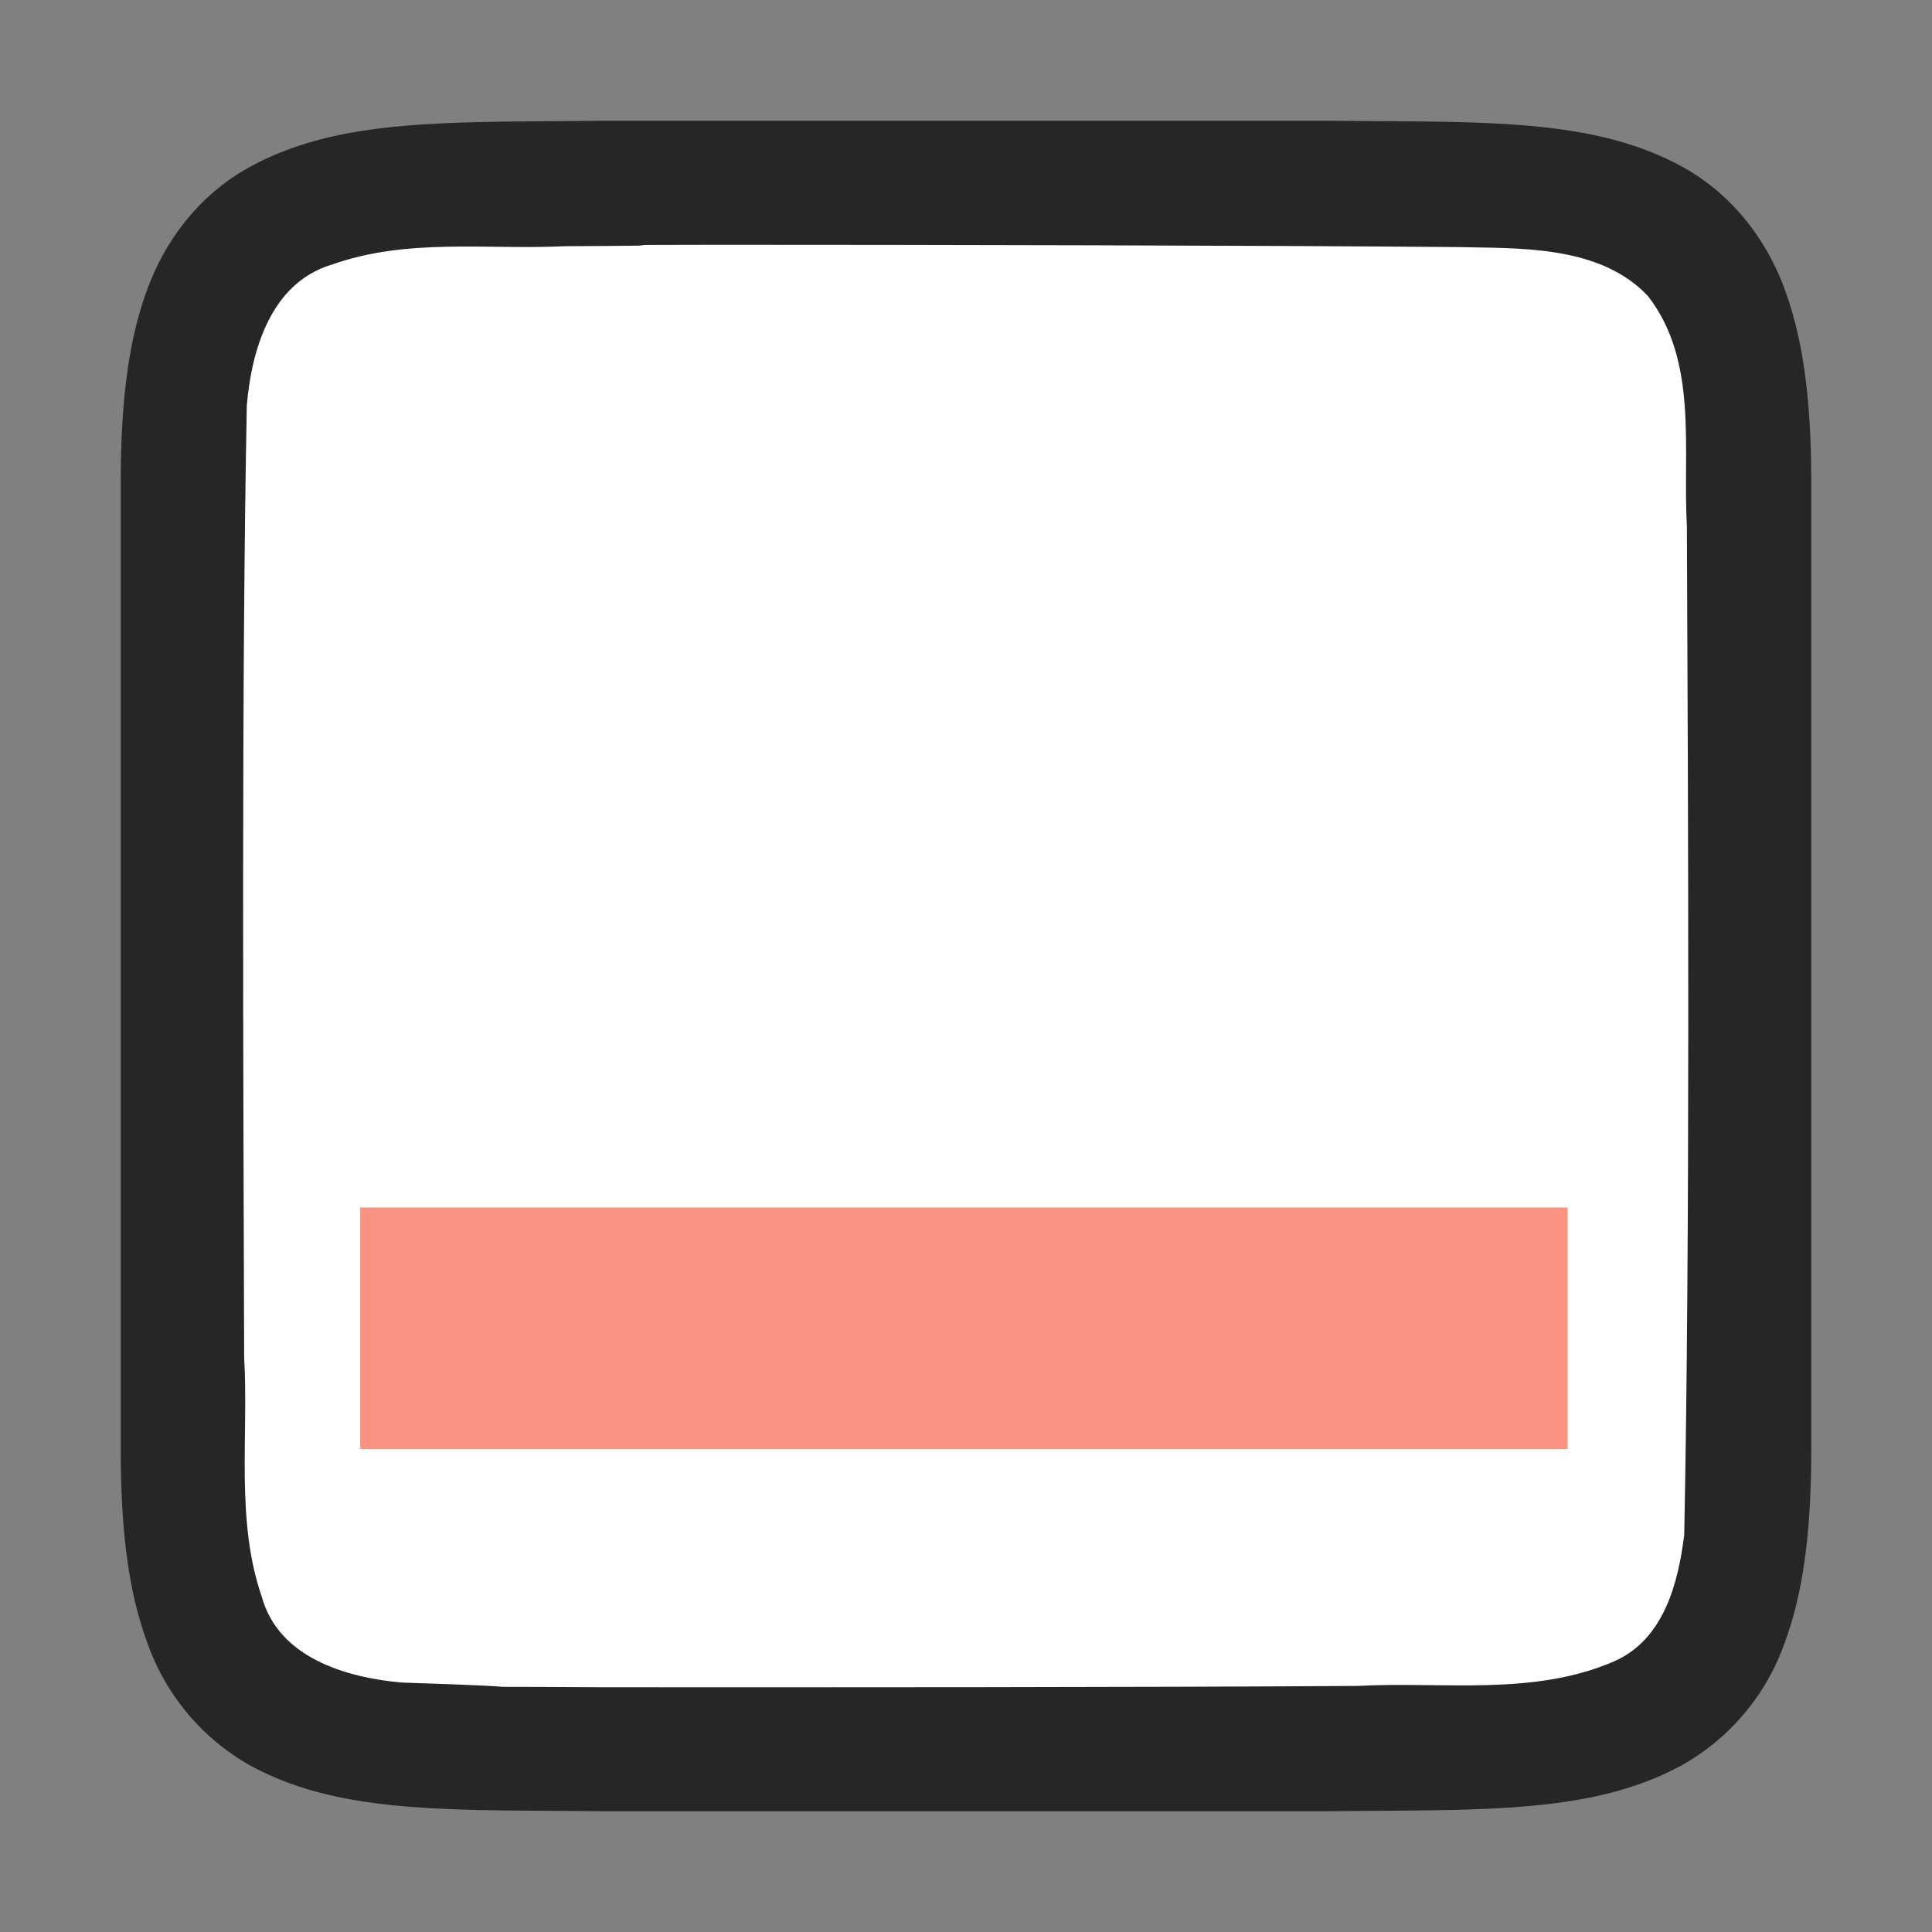 <svg xmlns="http://www.w3.org/2000/svg" viewBox="0 0 16 16"><rect x="0" y="0" width="16" height="16" fill="#808080" stroke="none"/><path d="M4.994 15c-1.258-.014-2.179.031-2.931-.384a1.88 1.88 0 01-.838-.998C1.06 13.178 1 12.658 1 12V4c0-.658.06-1.179.225-1.618.164-.438.461-.788.838-.996C2.815.971 3.736 1.015 4.994 1h6.012c1.258.014 2.179-.031 2.931.384.377.208.674.56.838.998.165.44.225.96.225 1.618v8c0 .658-.06 1.179-.225 1.618a1.875 1.875 0 01-.838.996c-.752.415-1.673.371-2.931.386H4.998z" style="line-height:125%;-inkscape-font-specification:Ubuntu;text-align:center" font-weight="400" font-size="15" font-family="Ubuntu" letter-spacing="0" word-spacing="0" text-anchor="middle" opacity=".7"/><path d="M4.983 13.973c-1.557-.01-.11.012-1.66-.039-.46-.042-1.016-.206-1.155-.71-.219-.635-.108-1.333-.146-1.981-.007-2.298-.023-5.597.022-7.886.039-.462.202-1.013.699-1.164.632-.225 1.284-.123 1.936-.154 1.424-.007-.15-.011 1.276-.012 1.704 0 4.408.005 6.107.019.512.012 1.184-.02 1.585.405.42.54.287 1.268.323 1.904.011 2.444.027 5.911-.022 8.357-.05.402-.17.863-.575 1.044-.669.294-1.427.168-2.126.206-1.755.012-4.51.012-6.264.011z" fill="#fff"/><rect width="10" height="2" x="2.983" y="-12" ry="0" transform="scale(1 -1)" fill="#fa9381"/></svg>